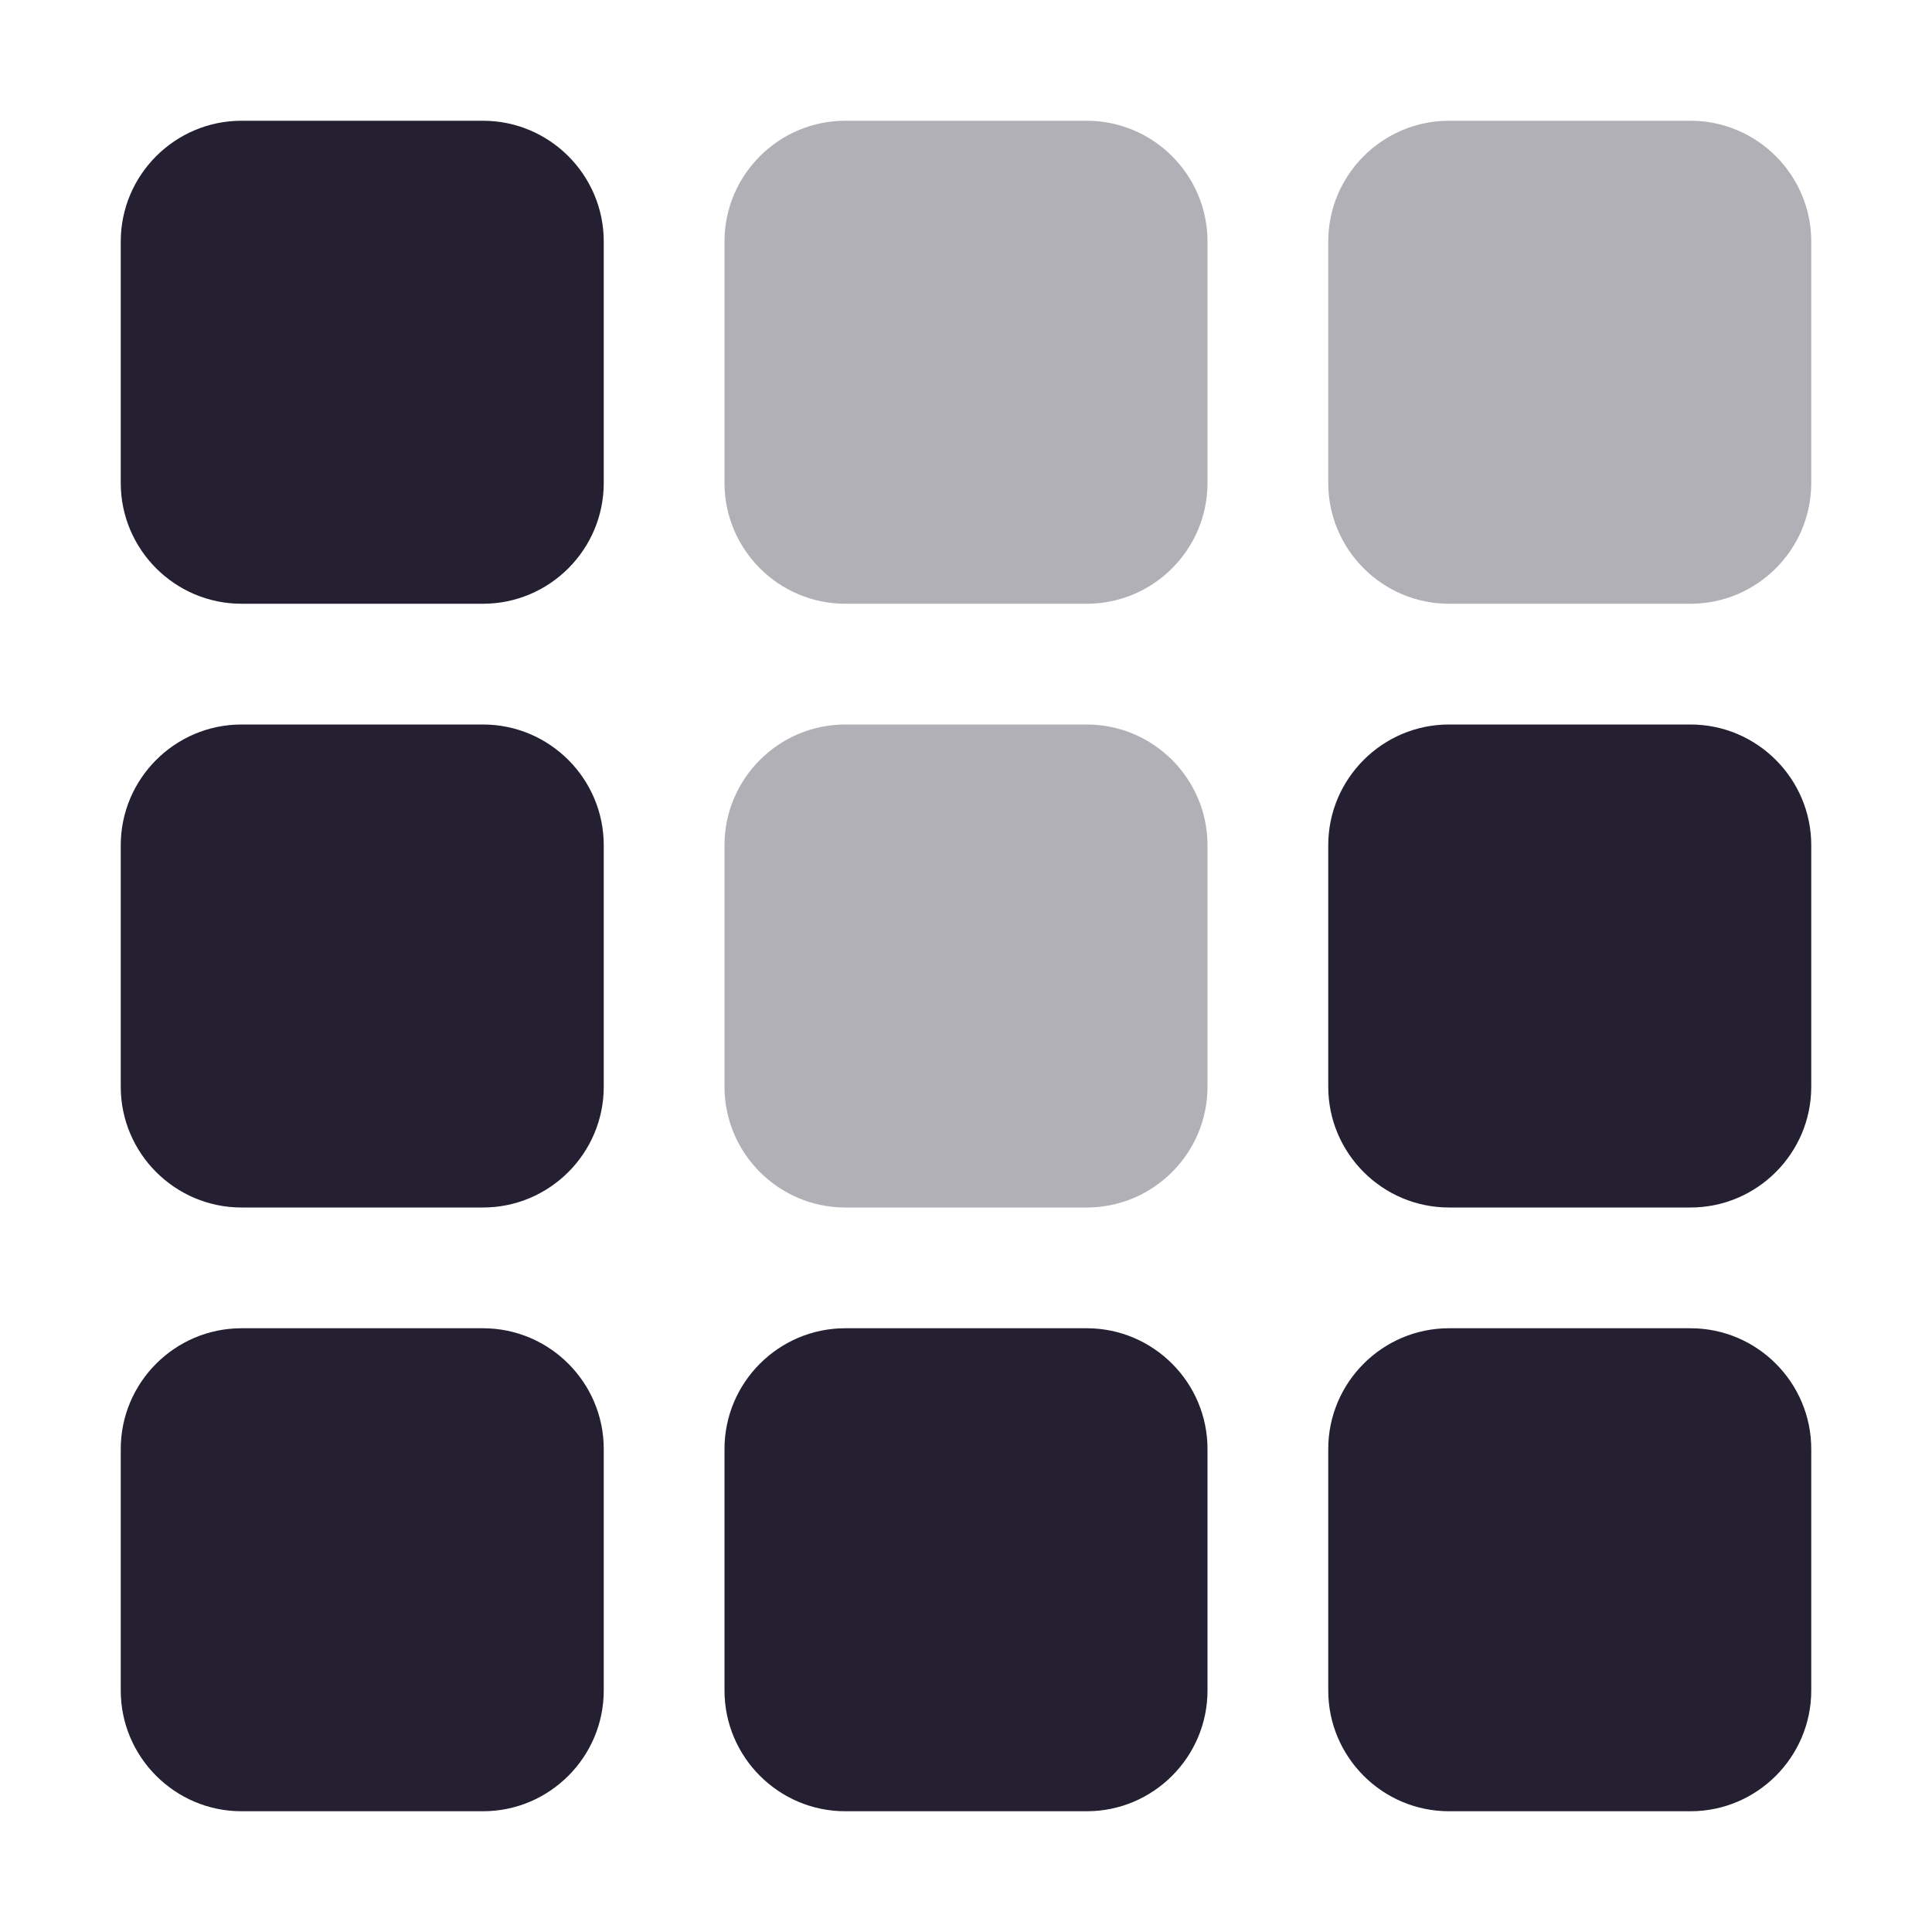 <?xml version="1.0" encoding="UTF-8"?>
<svg height="16px" viewBox="0 0 16 16" width="16px" xmlns="http://www.w3.org/2000/svg">
    <g fill="#241f31">
        <path d="m 14 10 h -2 c -0.551 0 -1 -0.449 -1 -1 v -2 c 0 -0.551 0.449 -1 1 -1 h 2 c 0.551 0 1 0.449 1 1 v 2 c 0 0.551 -0.449 1 -1 1 z m 0 0"/>
        <path d="m 9 15 h -2 c -0.551 0 -1 -0.449 -1 -1 v -2 c 0 -0.551 0.449 -1 1 -1 h 2 c 0.551 0 1 0.449 1 1 v 2 c 0 0.551 -0.449 1 -1 1 z m 0 0"/>
        <path d="m 4 15 h -2 c -0.551 0 -1 -0.449 -1 -1 v -2 c 0 -0.551 0.449 -1 1 -1 h 2 c 0.551 0 1 0.449 1 1 v 2 c 0 0.551 -0.449 1 -1 1 z m 0 0"/>
        <path d="m 9 10 h -2 c -0.551 0 -1 -0.449 -1 -1 v -2 c 0 -0.551 0.449 -1 1 -1 h 2 c 0.551 0 1 0.449 1 1 v 2 c 0 0.551 -0.449 1 -1 1 z m 0 0" fill-opacity="0.349"/>
        <path d="m 4 5 h -2 c -0.551 0 -1 -0.449 -1 -1 v -2 c 0 -0.551 0.449 -1 1 -1 h 2 c 0.551 0 1 0.449 1 1 v 2 c 0 0.551 -0.449 1 -1 1 z m 0 0"/>
        <path d="m 4 10 h -2 c -0.551 0 -1 -0.449 -1 -1 v -2 c 0 -0.551 0.449 -1 1 -1 h 2 c 0.551 0 1 0.449 1 1 v 2 c 0 0.551 -0.449 1 -1 1 z m 0 0"/>
        <path d="m 14 15 h -2 c -0.551 0 -1 -0.449 -1 -1 v -2 c 0 -0.551 0.449 -1 1 -1 h 2 c 0.551 0 1 0.449 1 1 v 2 c 0 0.551 -0.449 1 -1 1 z m 0 0"/>
        <g fill-opacity="0.349">
            <path d="m 14 5 h -2 c -0.551 0 -1 -0.449 -1 -1 v -2 c 0 -0.551 0.449 -1 1 -1 h 2 c 0.551 0 1 0.449 1 1 v 2 c 0 0.551 -0.449 1 -1 1 z m 0 0"/>
            <path d="m 9 5 h -2 c -0.551 0 -1 -0.449 -1 -1 v -2 c 0 -0.551 0.449 -1 1 -1 h 2 c 0.551 0 1 0.449 1 1 v 2 c 0 0.551 -0.449 1 -1 1 z m 0 0"/>
        </g>
    </g>
</svg>
